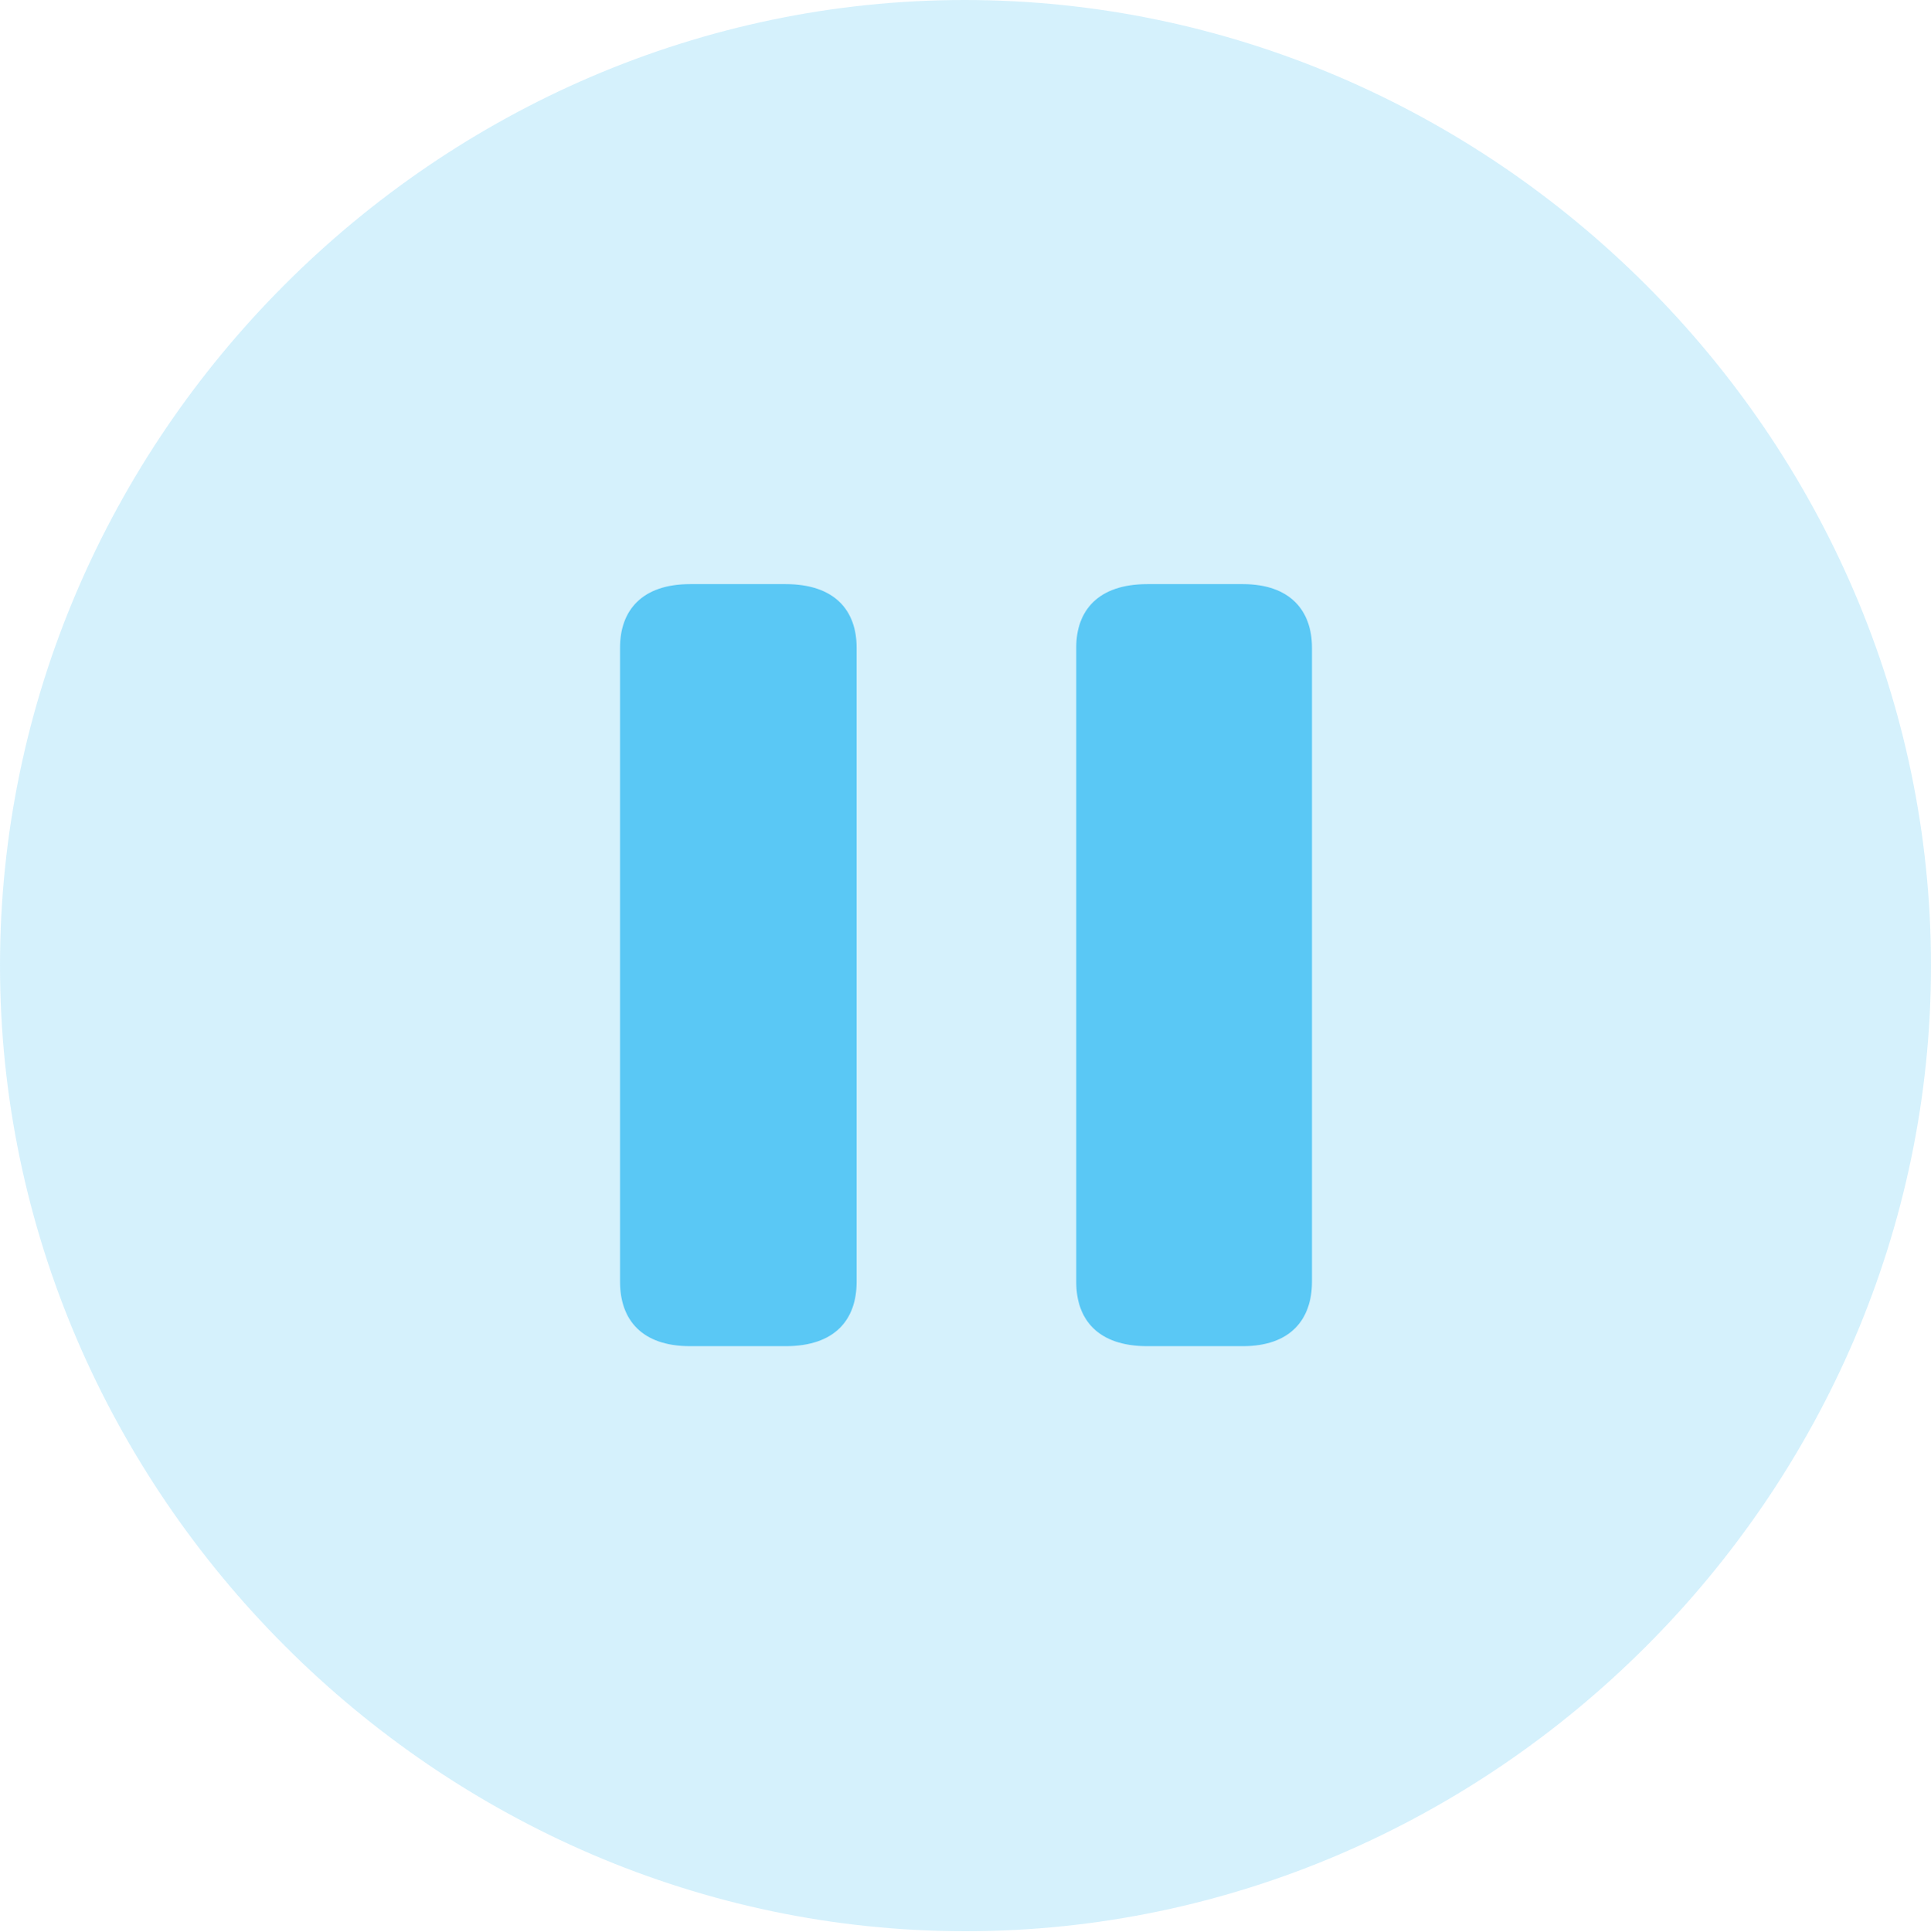 <?xml version="1.0" encoding="UTF-8"?>
<!--Generator: Apple Native CoreSVG 175.5-->
<!DOCTYPE svg
PUBLIC "-//W3C//DTD SVG 1.1//EN"
       "http://www.w3.org/Graphics/SVG/1.1/DTD/svg11.dtd">
<svg version="1.1" xmlns="http://www.w3.org/2000/svg" xmlns:xlink="http://www.w3.org/1999/xlink" width="24.902" height="24.915">
 <g>
  <rect height="24.915" opacity="0" width="24.902" x="0" y="0"/>
  <path d="M12.451 24.902C19.263 24.902 24.902 19.25 24.902 12.451C24.902 5.64 19.25 0 12.439 0C5.64 0 0 5.64 0 12.451C0 19.25 5.652 24.902 12.451 24.902Z" fill="#5ac8f5" fill-opacity="0.25"/>
  <path d="M8.899 17.358C8.276 17.358 7.996 17.017 7.996 16.528L7.996 8.35C7.996 7.874 8.276 7.532 8.899 7.532L10.132 7.532C10.767 7.532 11.047 7.874 11.047 8.35L11.047 16.528C11.047 17.017 10.767 17.358 10.132 17.358ZM14.795 17.358C14.16 17.358 13.879 17.017 13.879 16.528L13.879 8.35C13.879 7.874 14.16 7.532 14.795 7.532L16.028 7.532C16.638 7.532 16.919 7.874 16.919 8.35L16.919 16.528C16.919 17.017 16.638 17.358 16.028 17.358Z" fill="#5ac8f5"/>
 </g>
</svg>

